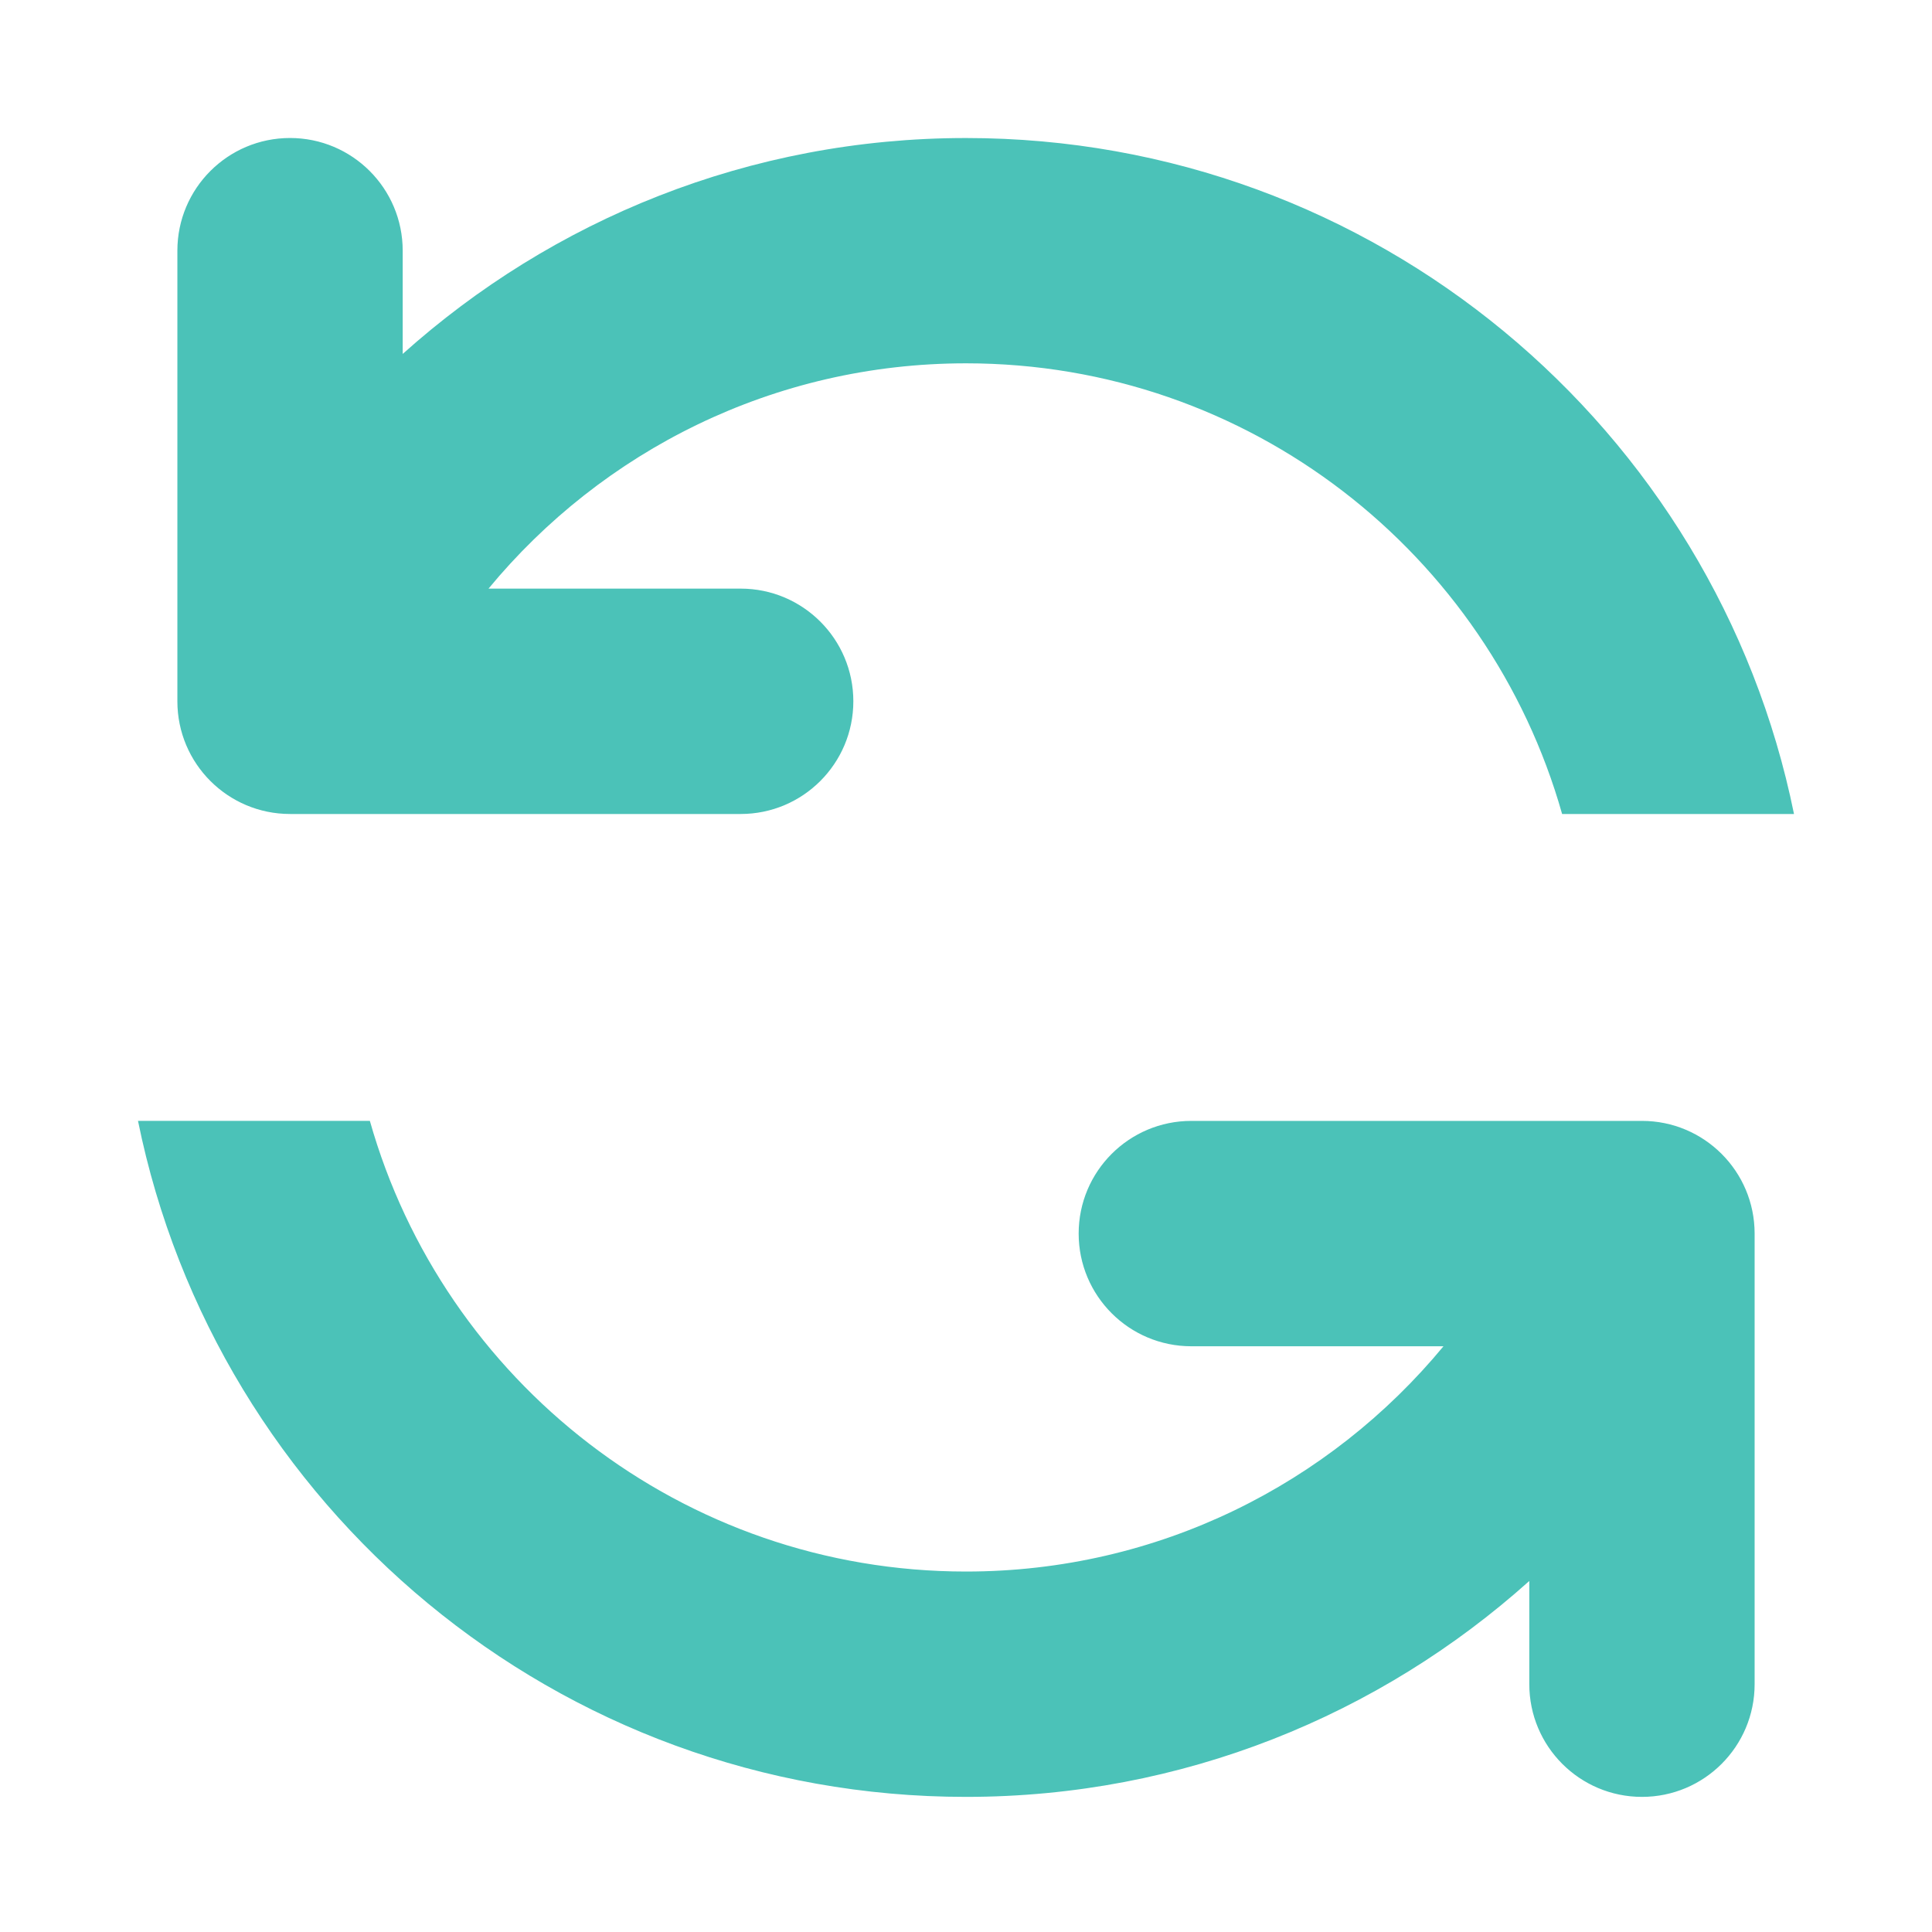 <svg width="560" height="560" viewBox="0 0 560 560" xmlns="http://www.w3.org/2000/svg"><title>reset</title><path d="M475.932 324.898h-130.62c-18.035 0-32.657 14.62-32.657 32.655 0 18.042 14.622 32.67 32.656 32.67h73.09c-32.932 39.85-82.657 65.296-138.4 65.296-82.21 0-151.472-55.254-172.795-130.63H40c22.68 111.787 121.51 195.947 240 195.947 62.78 0 119.943-23.724 163.276-62.583v29.92c0 18.042 14.622 32.663 32.656 32.663s32.655-14.62 32.655-32.663v-130.62c0-18.035-14.62-32.656-32.655-32.656zM84.068 235.94h130.62c18.035 0 32.657-14.622 32.657-32.672 0-18.025-14.622-32.655-32.656-32.655H141.6c32.932-39.856 82.666-65.302 138.4-65.302 82.202 0 151.455 55.245 172.787 130.63H520C497.305 124.153 398.482 40.008 280 40.008c-62.78 0-119.95 23.724-163.276 62.584v-29.93c0-18.04-14.622-32.662-32.656-32.662S51.413 54.62 51.413 72.663v130.605c0 18.05 14.62 32.672 32.655 32.672z" fill="#4BC2B8" fill-rule="evenodd"/></svg>